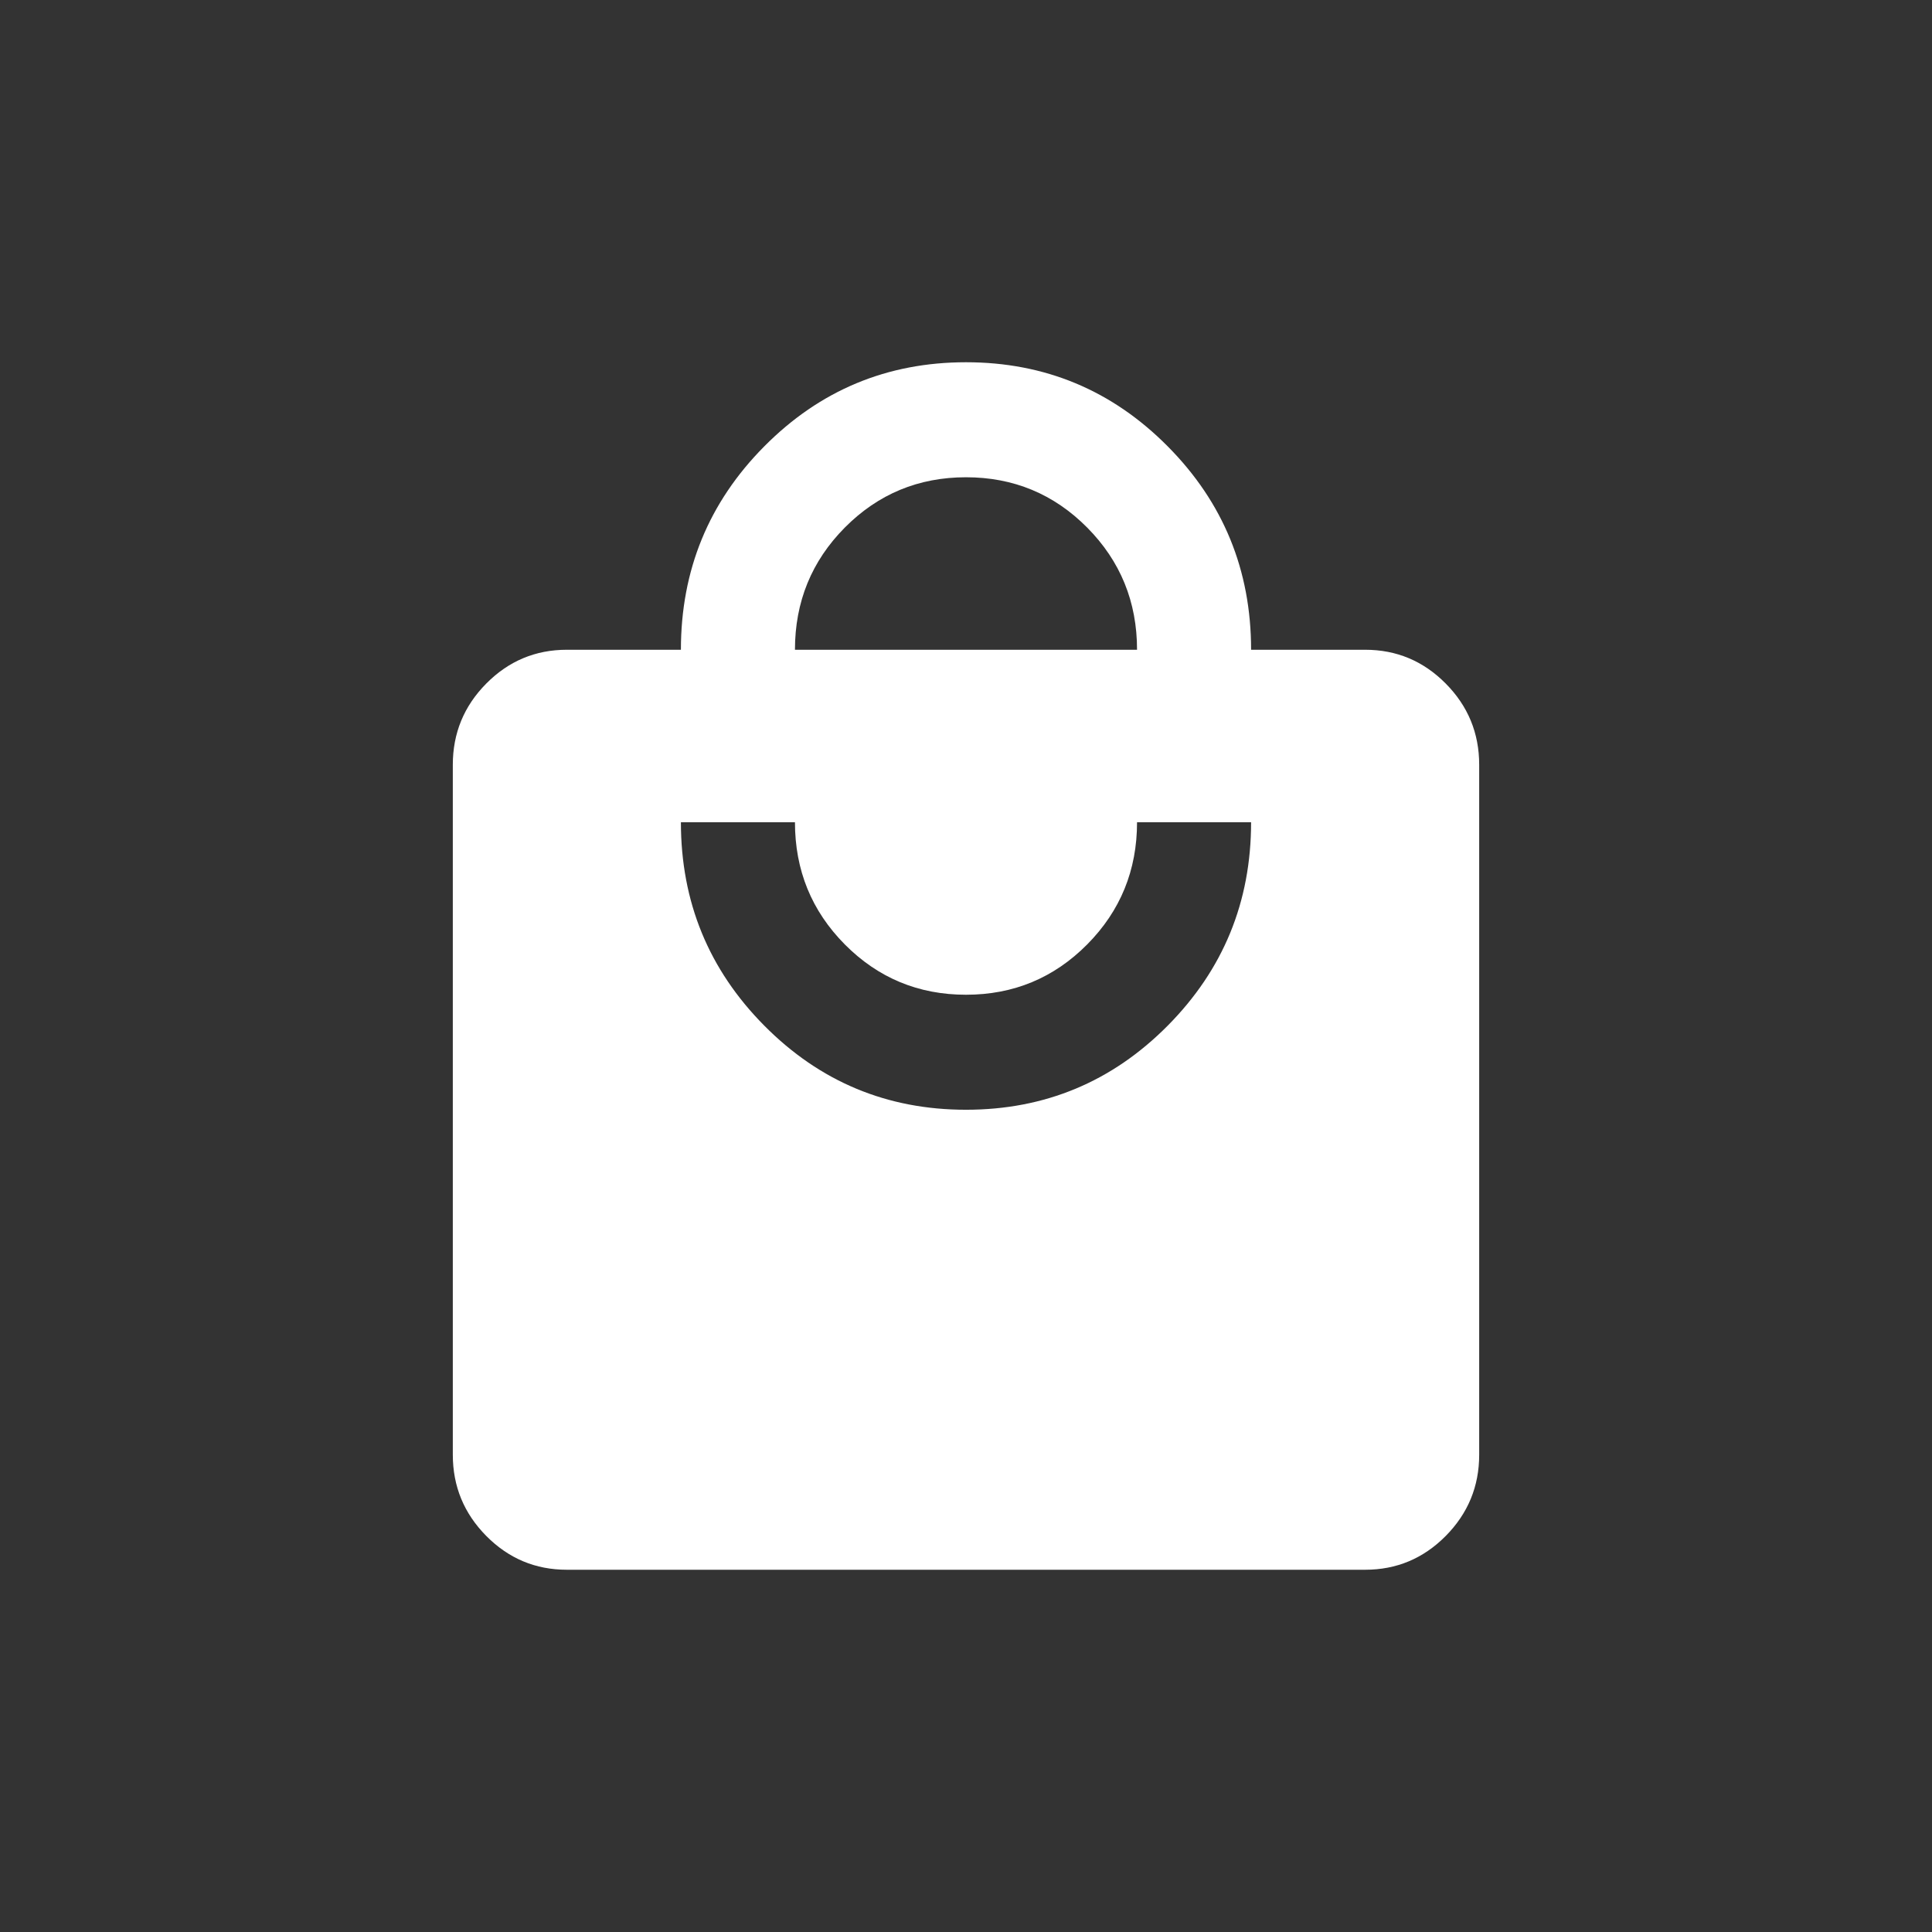 <svg width="32" height="32" viewBox="0 0 32 32" fill="none" xmlns="http://www.w3.org/2000/svg">
<rect x="0" y="0" width="32" height="32" fill="#333333" stroke="none"/>
<mask id="mask0_3240_2053" style="mask-type:alpha" maskUnits="userSpaceOnUse" x="0" y="0" width="32" height="32">
<rect width="32" height="32" fill="#D9D9D9"/>
</mask>
<g mask="url(#mask0_3240_2053)">
<path d="M9.389 26C8.869 26 8.425 25.814 8.055 25.441C7.685 25.067 7.5 24.619 7.5 24.095V12.667C7.5 12.143 7.685 11.694 8.055 11.321C8.425 10.948 8.869 10.762 9.389 10.762H11.278C11.278 9.444 11.738 8.321 12.659 7.393C13.58 6.464 14.694 6 16 6C17.306 6 18.42 6.464 19.341 7.393C20.262 8.321 20.722 9.444 20.722 10.762H22.611C23.131 10.762 23.575 10.948 23.945 11.321C24.315 11.694 24.5 12.143 24.5 12.667V24.095C24.5 24.619 24.315 25.067 23.945 25.441C23.575 25.814 23.131 26 22.611 26H9.389ZM16 18.381C17.306 18.381 18.42 17.917 19.341 16.988C20.262 16.059 20.722 14.937 20.722 13.619H18.833C18.833 14.413 18.558 15.087 18.007 15.643C17.456 16.198 16.787 16.476 16 16.476C15.213 16.476 14.544 16.198 13.993 15.643C13.442 15.087 13.167 14.413 13.167 13.619H11.278C11.278 14.937 11.738 16.059 12.659 16.988C13.58 17.917 14.694 18.381 16 18.381ZM13.167 10.762H18.833C18.833 9.968 18.558 9.294 18.007 8.738C17.456 8.183 16.787 7.905 16 7.905C15.213 7.905 14.544 8.183 13.993 8.738C13.442 9.294 13.167 9.968 13.167 10.762Z" fill="white"/>
</g>
</svg>
